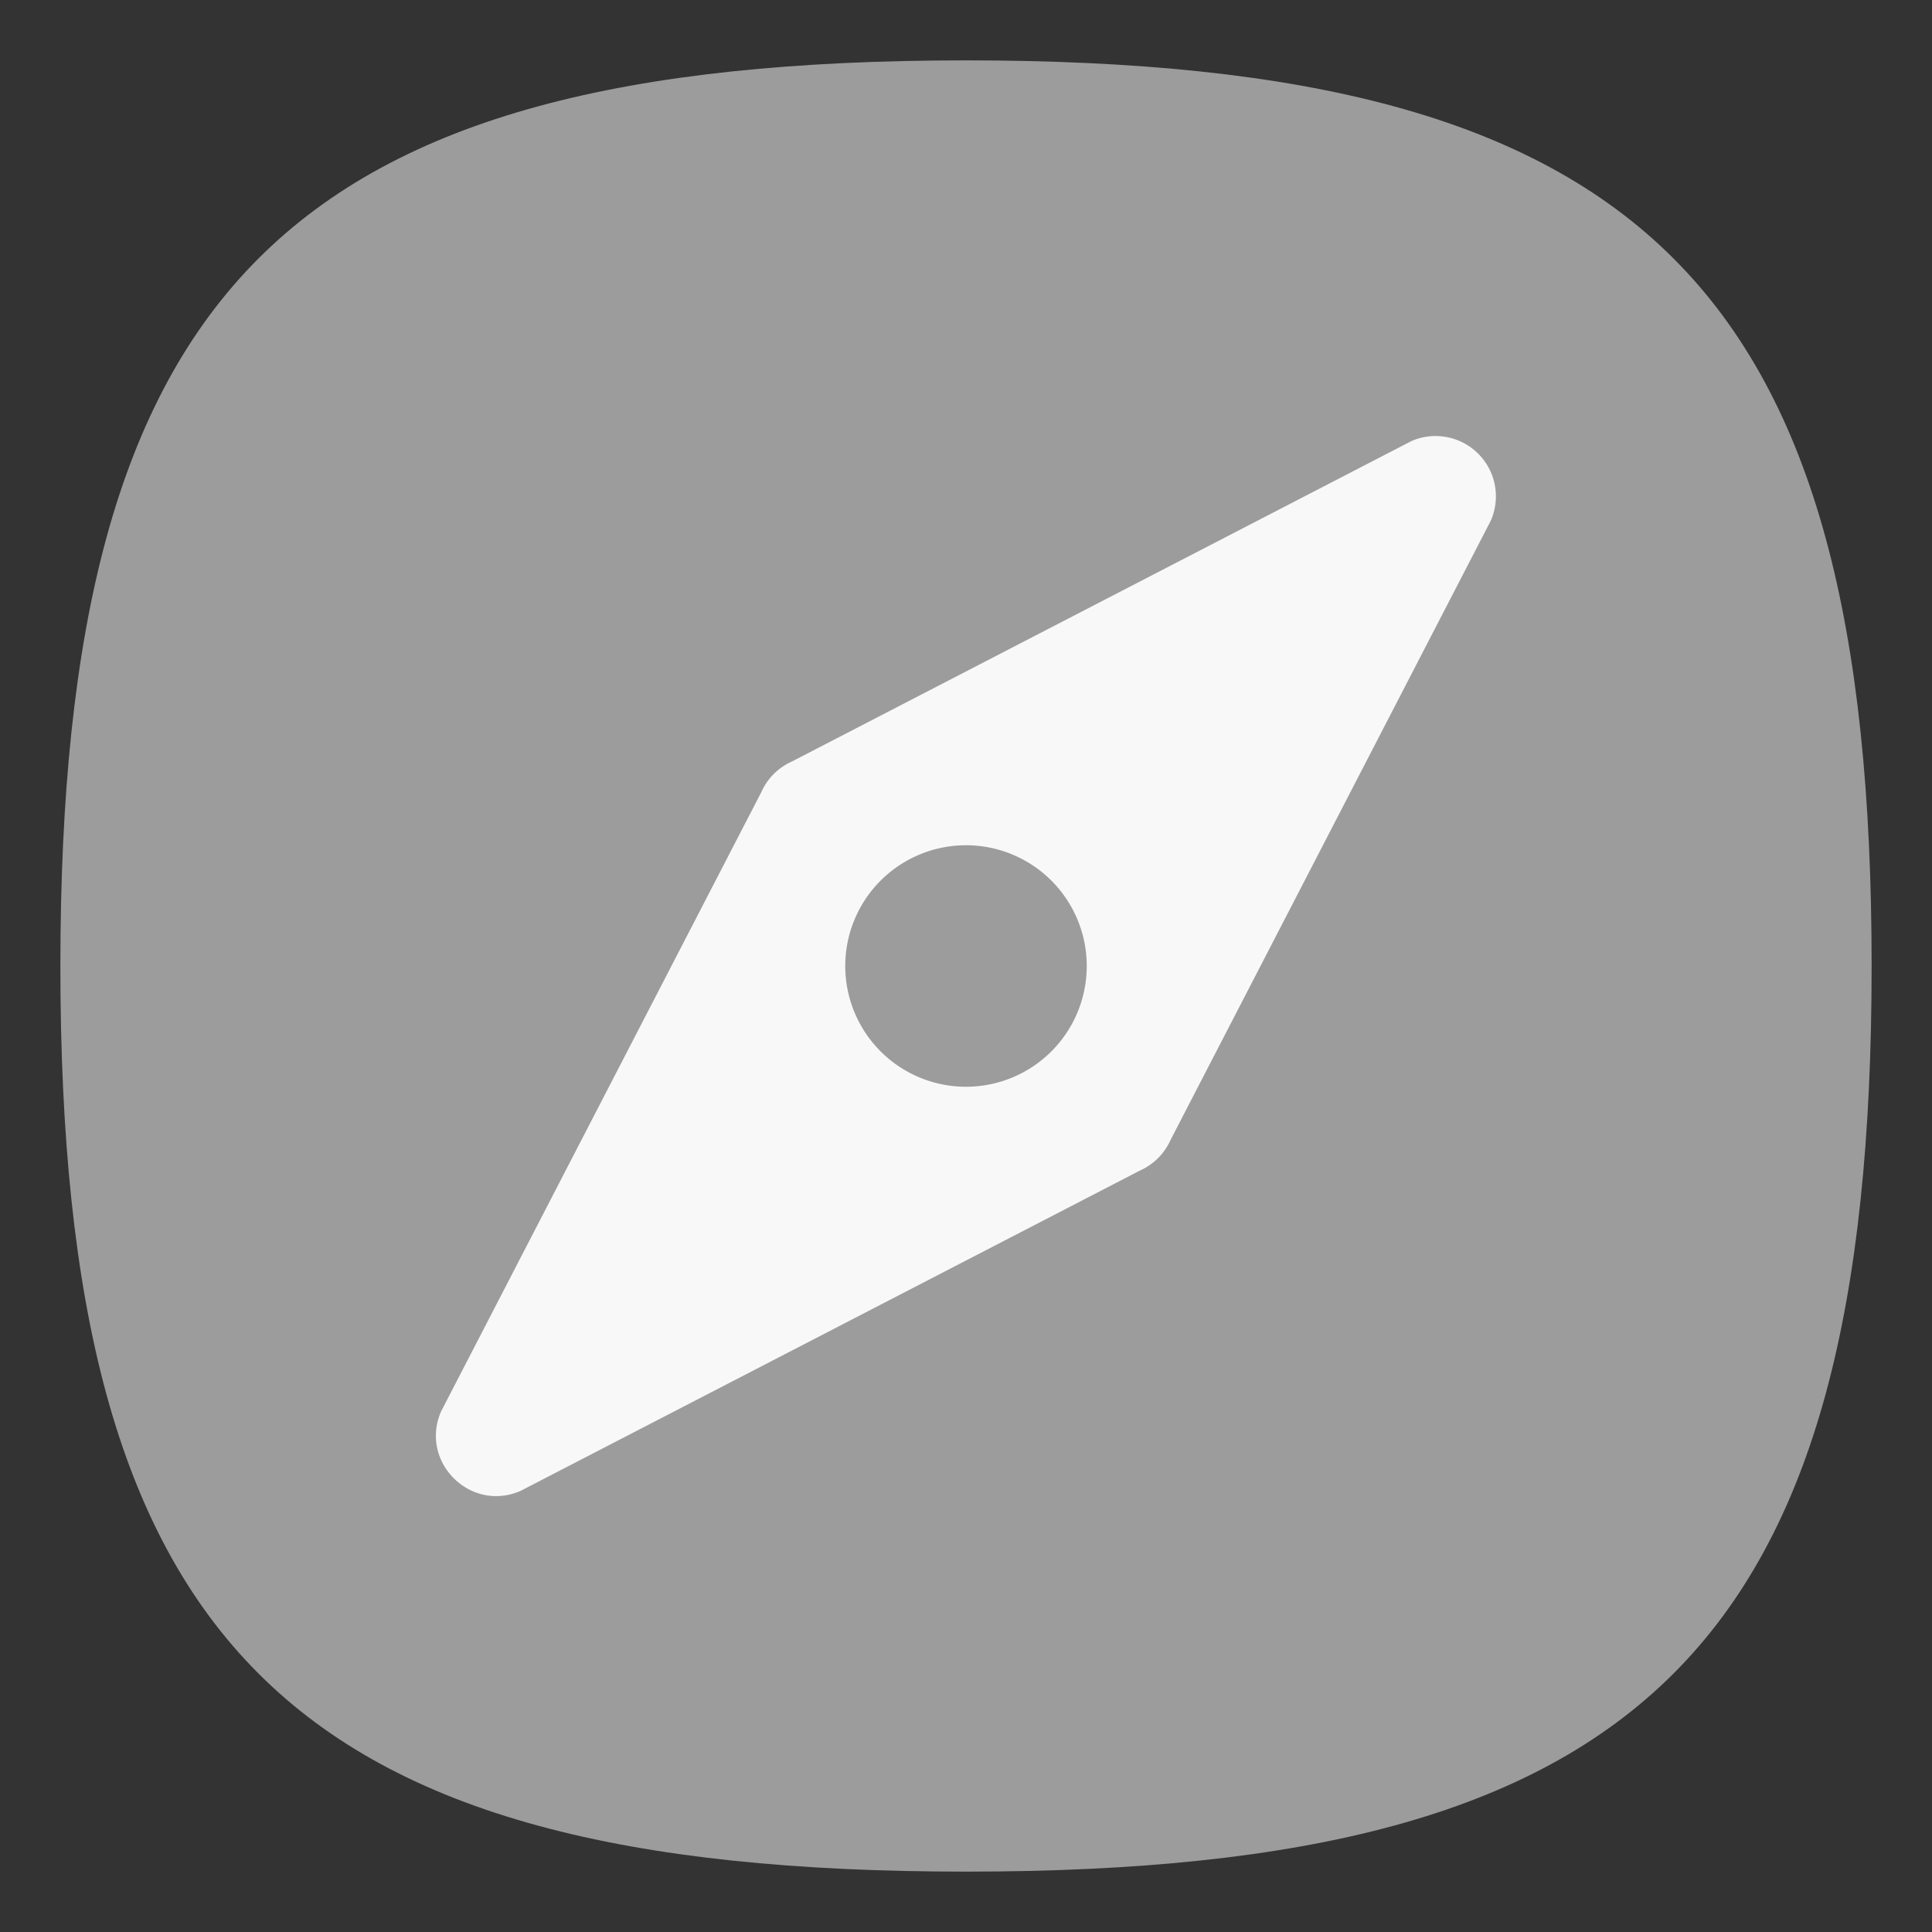 <?xml version="1.0" encoding="UTF-8" standalone="no"?>
<!-- Created with Inkscape (http://www.inkscape.org/) -->

<svg
   width="32"
   height="32"
   viewBox="0 0 32 32"
   version="1.1"
   id="svg371"
   xml:space="preserve"
   inkscape:version="1.2.2 (1:1.2.2+202212051552+b0a8486541)"
   sodipodi:docname="preferences-desktop-navigation.svg"
   xmlns:inkscape="http://www.inkscape.org/namespaces/inkscape"
   xmlns:sodipodi="http://sodipodi.sourceforge.net/DTD/sodipodi-0.dtd"
   xmlns="http://www.w3.org/2000/svg"
   xmlns:svg="http://www.w3.org/2000/svg"><rect x="0" y="0" width="32" height="32" fill="#333333" stroke="none"/><sodipodi:namedview
     id="namedview373"
     pagecolor="#ffffff"
     bordercolor="#000000"
     borderopacity="0.25"
     inkscape:showpageshadow="2"
     inkscape:pageopacity="0.0"
     inkscape:pagecheckerboard="0"
     inkscape:deskcolor="#d1d1d1"
     inkscape:document-units="px"
     showgrid="false"
     inkscape:zoom="25.3125"
     inkscape:cx="16"
     inkscape:cy="16"
     inkscape:window-width="1920"
     inkscape:window-height="1012"
     inkscape:window-x="0"
     inkscape:window-y="0"
     inkscape:window-maximized="1"
     inkscape:current-layer="svg371"
     showguides="true" /><defs
     id="defs368" /><path
     d="M 1,16 C 1,4.75 4.75,1 16,1 27.25,1 31,4.75 31,16 31,27.25 27.25,31 16,31 4.75,31 1,27.25 1,16"
     style="fill:#9c9c9c;fill-opacity:1;stroke-width:0.15"
     id="path311" /><path
     id="path2496"
     style="color:#000000;fill:#f8f8f8;stroke:none;stroke-width:2;stroke-linecap:round;stroke-linejoin:round;-inkscape-stroke:none"
     d="M 23.815,7.223 C 23.667,7.217 23.517,7.244 23.375,7.307 L 13.122,12.61 c -0.229,0.101 -0.412,0.283 -0.513,0.512 L 7.307,23.375 c -0.366,0.834 0.483,1.684 1.317,1.318 L 18.877,19.39 c 0.229,-0.101 0.412,-0.284 0.513,-0.513 L 24.692,8.624 C 24.858,8.247 24.776,7.806 24.484,7.515 24.302,7.333 24.062,7.232 23.815,7.223 Z M 16,14 a 2,2 0 0 1 2,2 2,2 0 0 1 -2,2 2,2 0 0 1 -2,-2 2,2 0 0 1 2,-2 z" /></svg>
